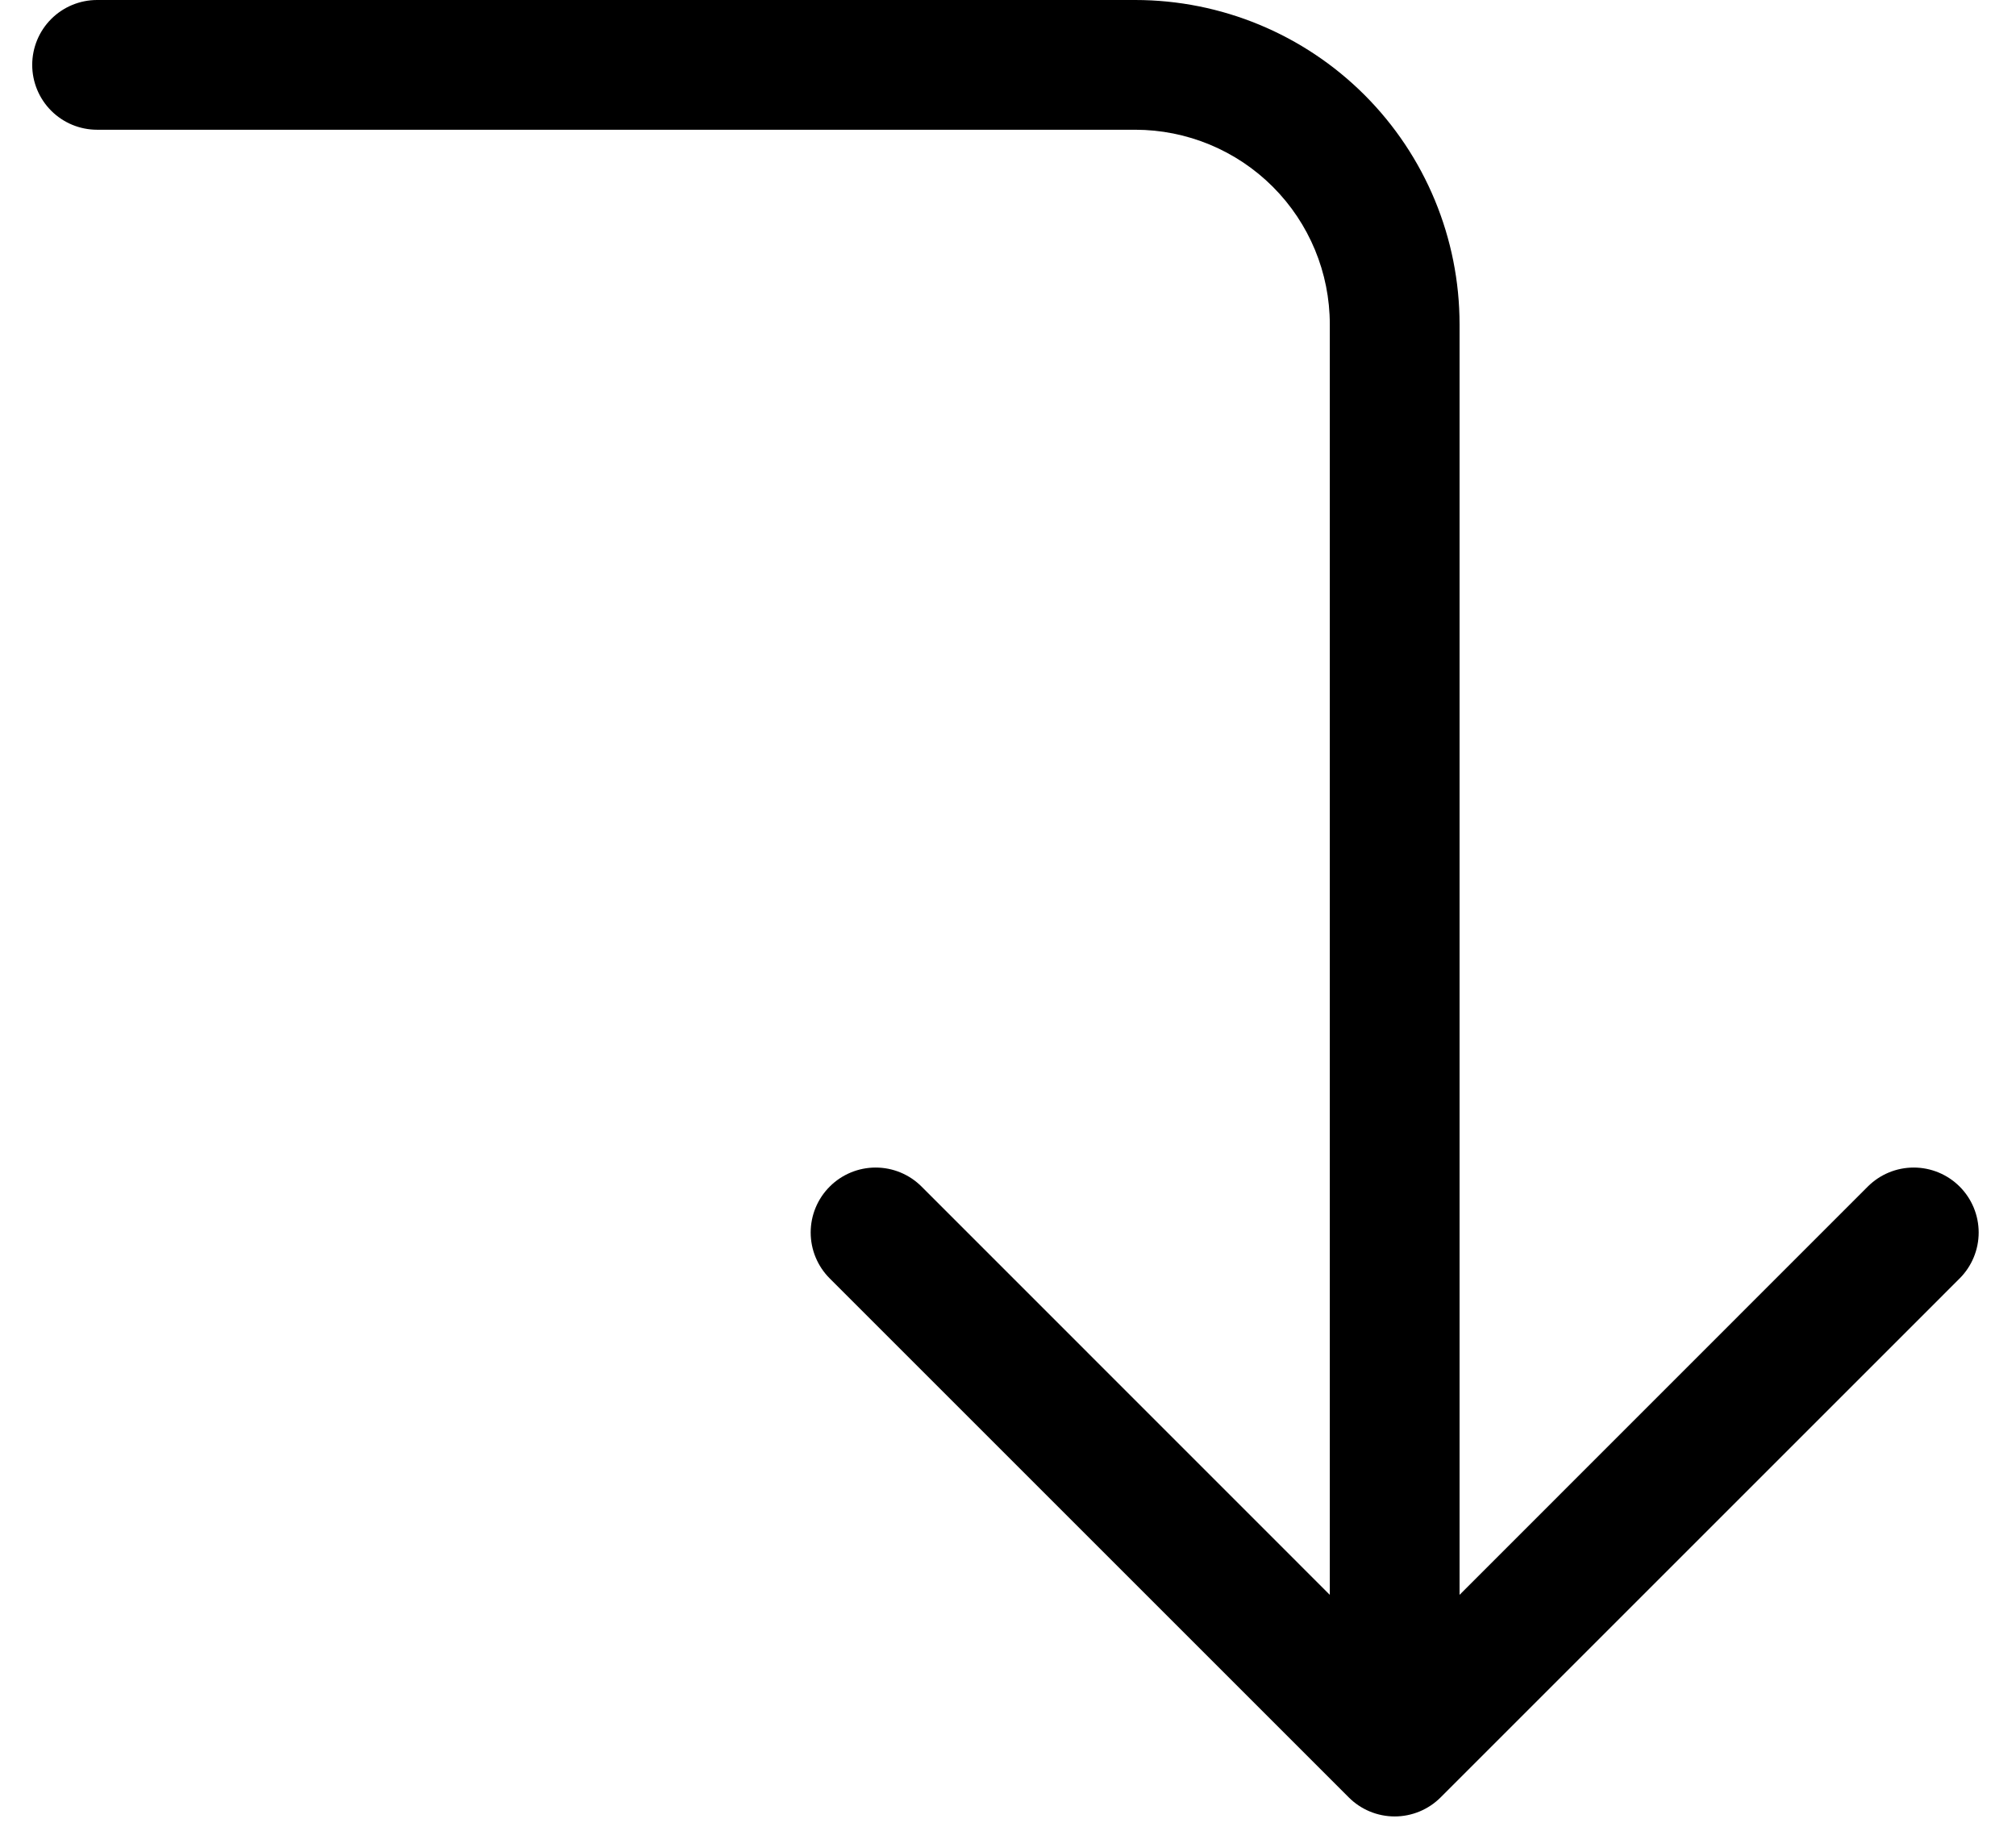 <svg width="64" height="58" viewBox="0 0 94 88" fill="none" xmlns="http://www.w3.org/2000/svg">
<path fill-rule="evenodd" clip-rule="evenodd" d="M63.413 86.588C63.703 86.879 64.048 87.109 64.427 87.267C64.807 87.424 65.214 87.506 65.625 87.506C66.036 87.506 66.443 87.424 66.823 87.267C67.202 87.109 67.547 86.879 67.838 86.588L92.838 61.587C93.424 61.001 93.754 60.205 93.754 59.375C93.754 58.545 93.424 57.749 92.838 57.163C92.251 56.576 91.455 56.246 90.625 56.246C89.795 56.246 88.999 56.576 88.412 57.163L68.75 76.831V15.625C68.75 11.481 67.104 7.507 64.174 4.576C61.243 1.646 57.269 0 53.125 0H3.125C2.296 0 1.501 0.329 0.915 0.915C0.329 1.501 -3.95775e-05 2.296 -3.95775e-05 3.125C-3.95775e-05 3.954 0.329 4.749 0.915 5.335C1.501 5.921 2.296 6.25 3.125 6.25H53.125C55.611 6.25 57.996 7.238 59.754 8.996C61.512 10.754 62.5 13.139 62.5 15.625V76.831L42.837 57.163C42.251 56.576 41.455 56.246 40.625 56.246C39.795 56.246 38.999 56.576 38.413 57.163C37.826 57.749 37.496 58.545 37.496 59.375C37.496 60.205 37.826 61.001 38.413 61.587L63.413 86.588Z" fill="black"/>
</svg>
